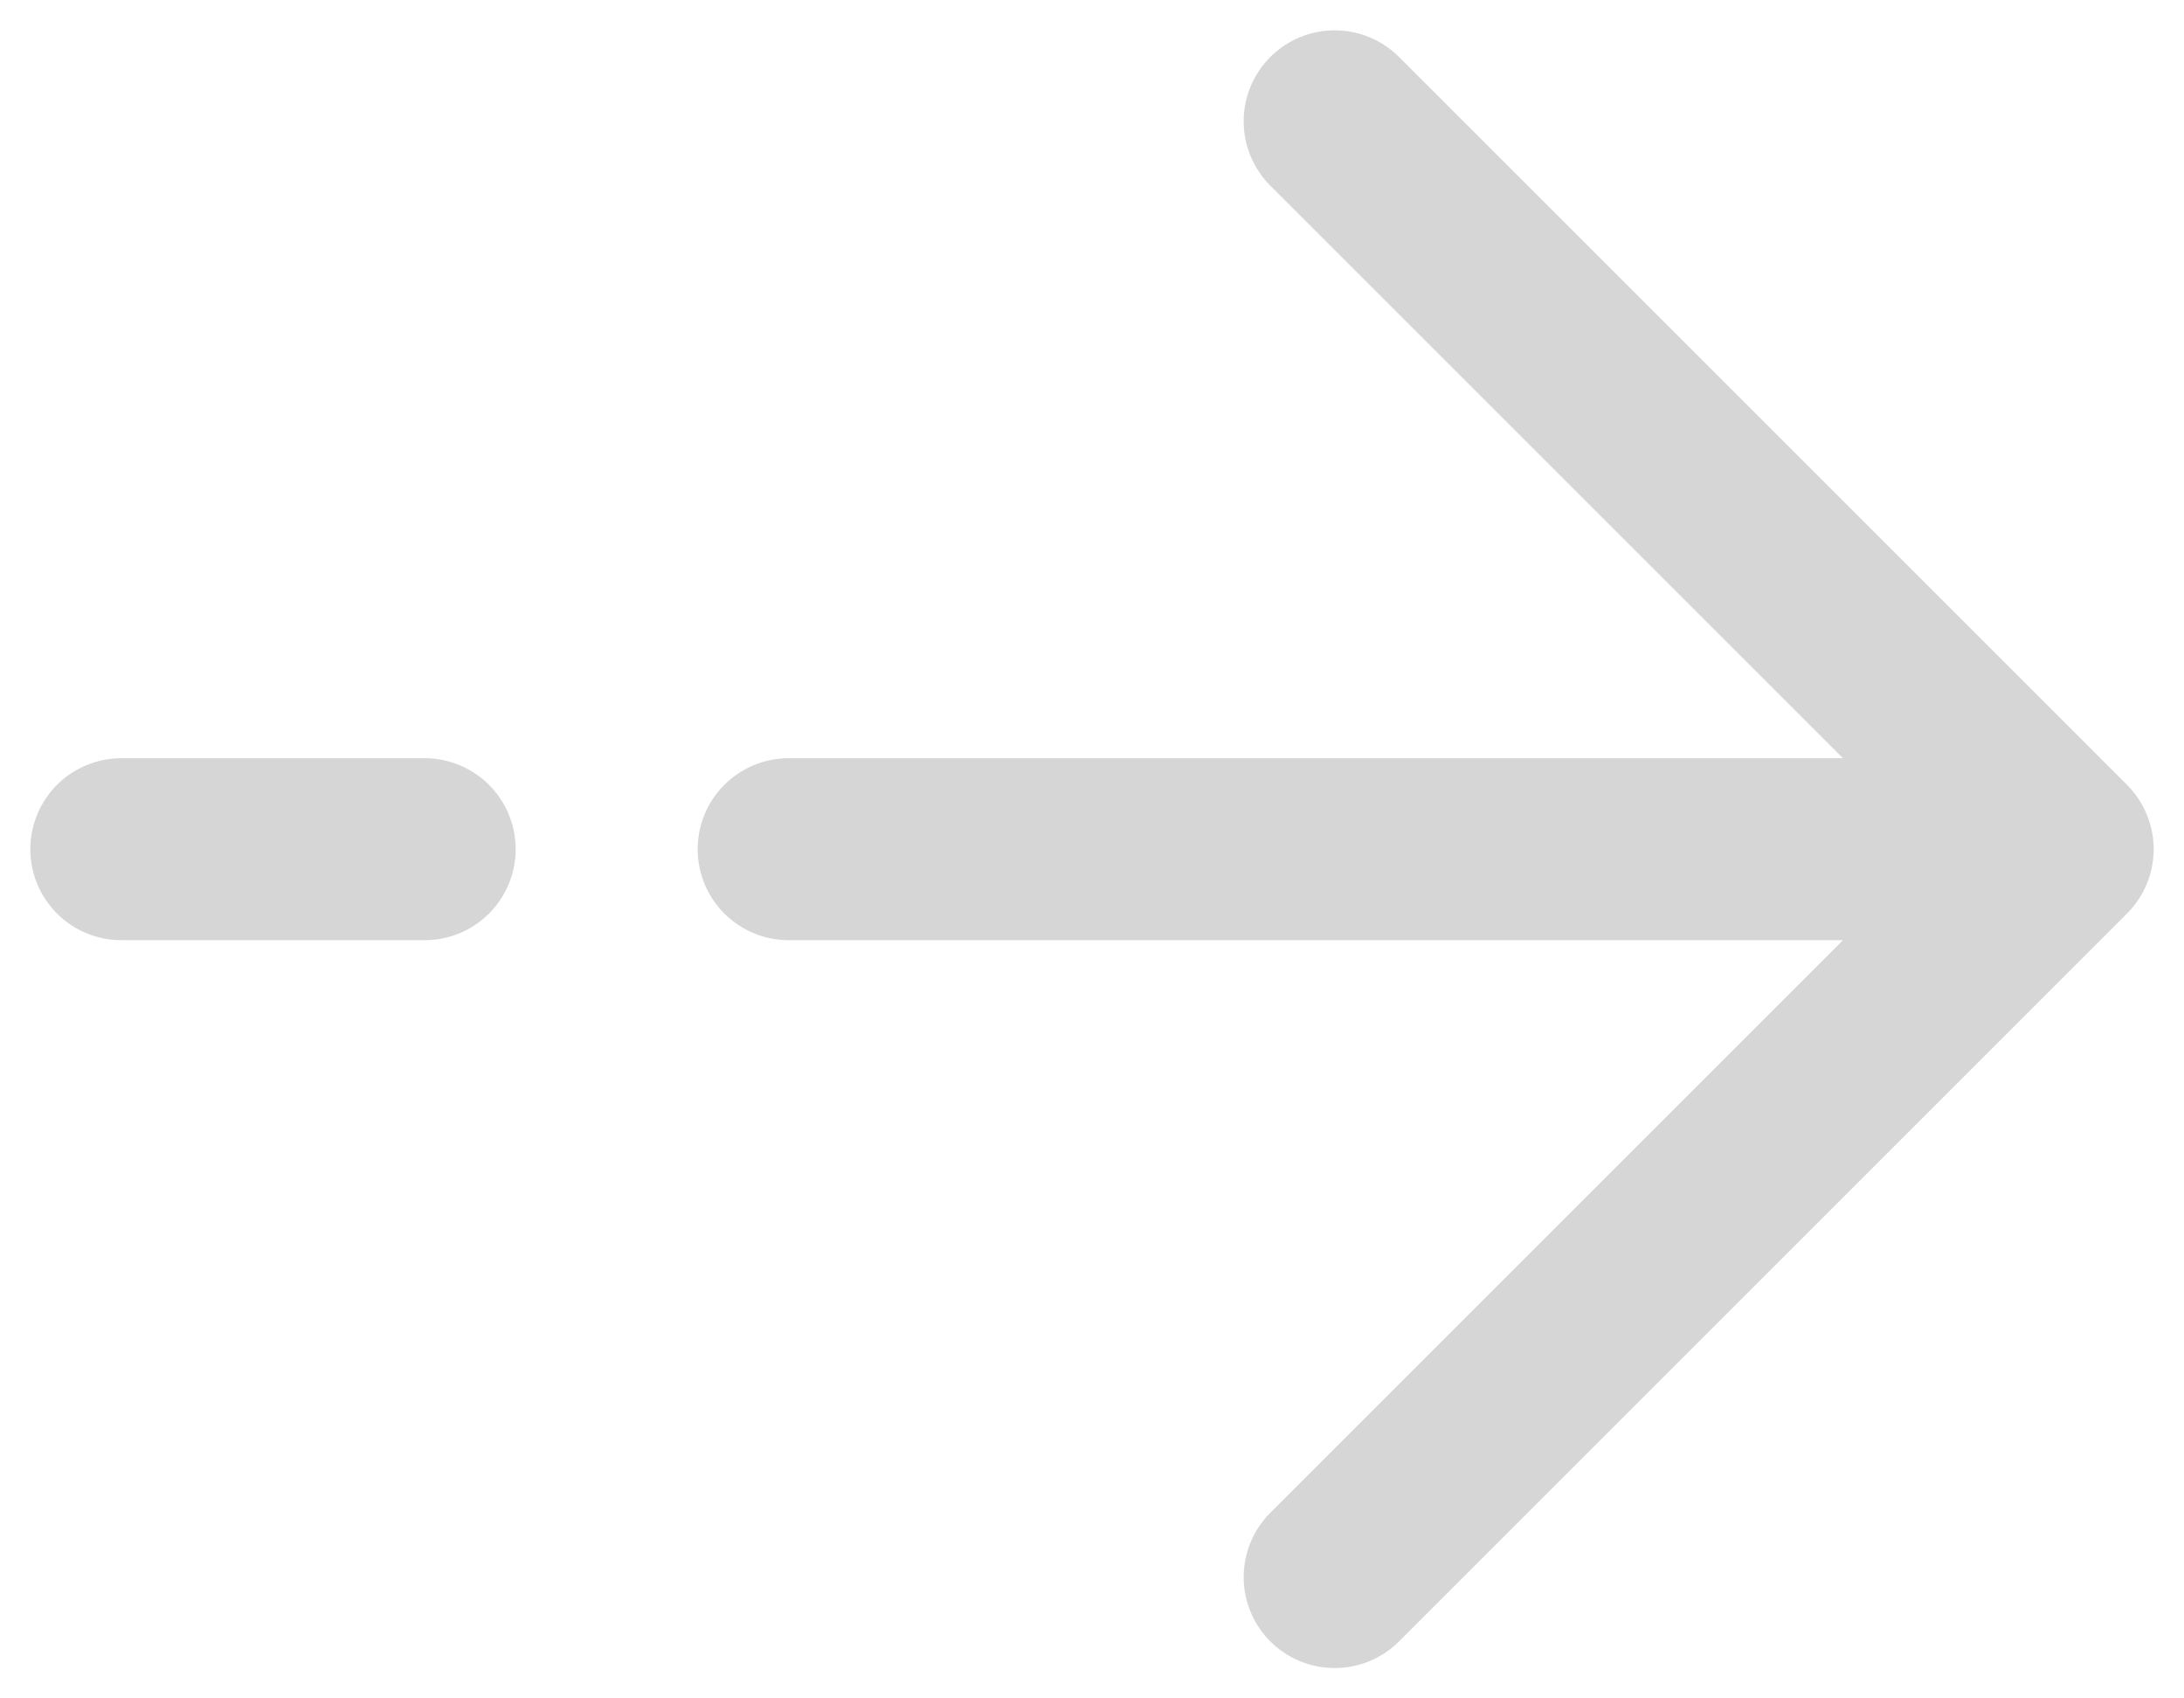 <svg width="18" height="14" viewBox="0 0 18 14" fill="none" xmlns="http://www.w3.org/2000/svg">
<path d="M17 7L11 13M17 7L11 1M17 7H6.5M1 7H3.5" stroke="#D6D6D6" stroke-width="1.5" stroke-linecap="round" stroke-linejoin="round"/>
</svg>
